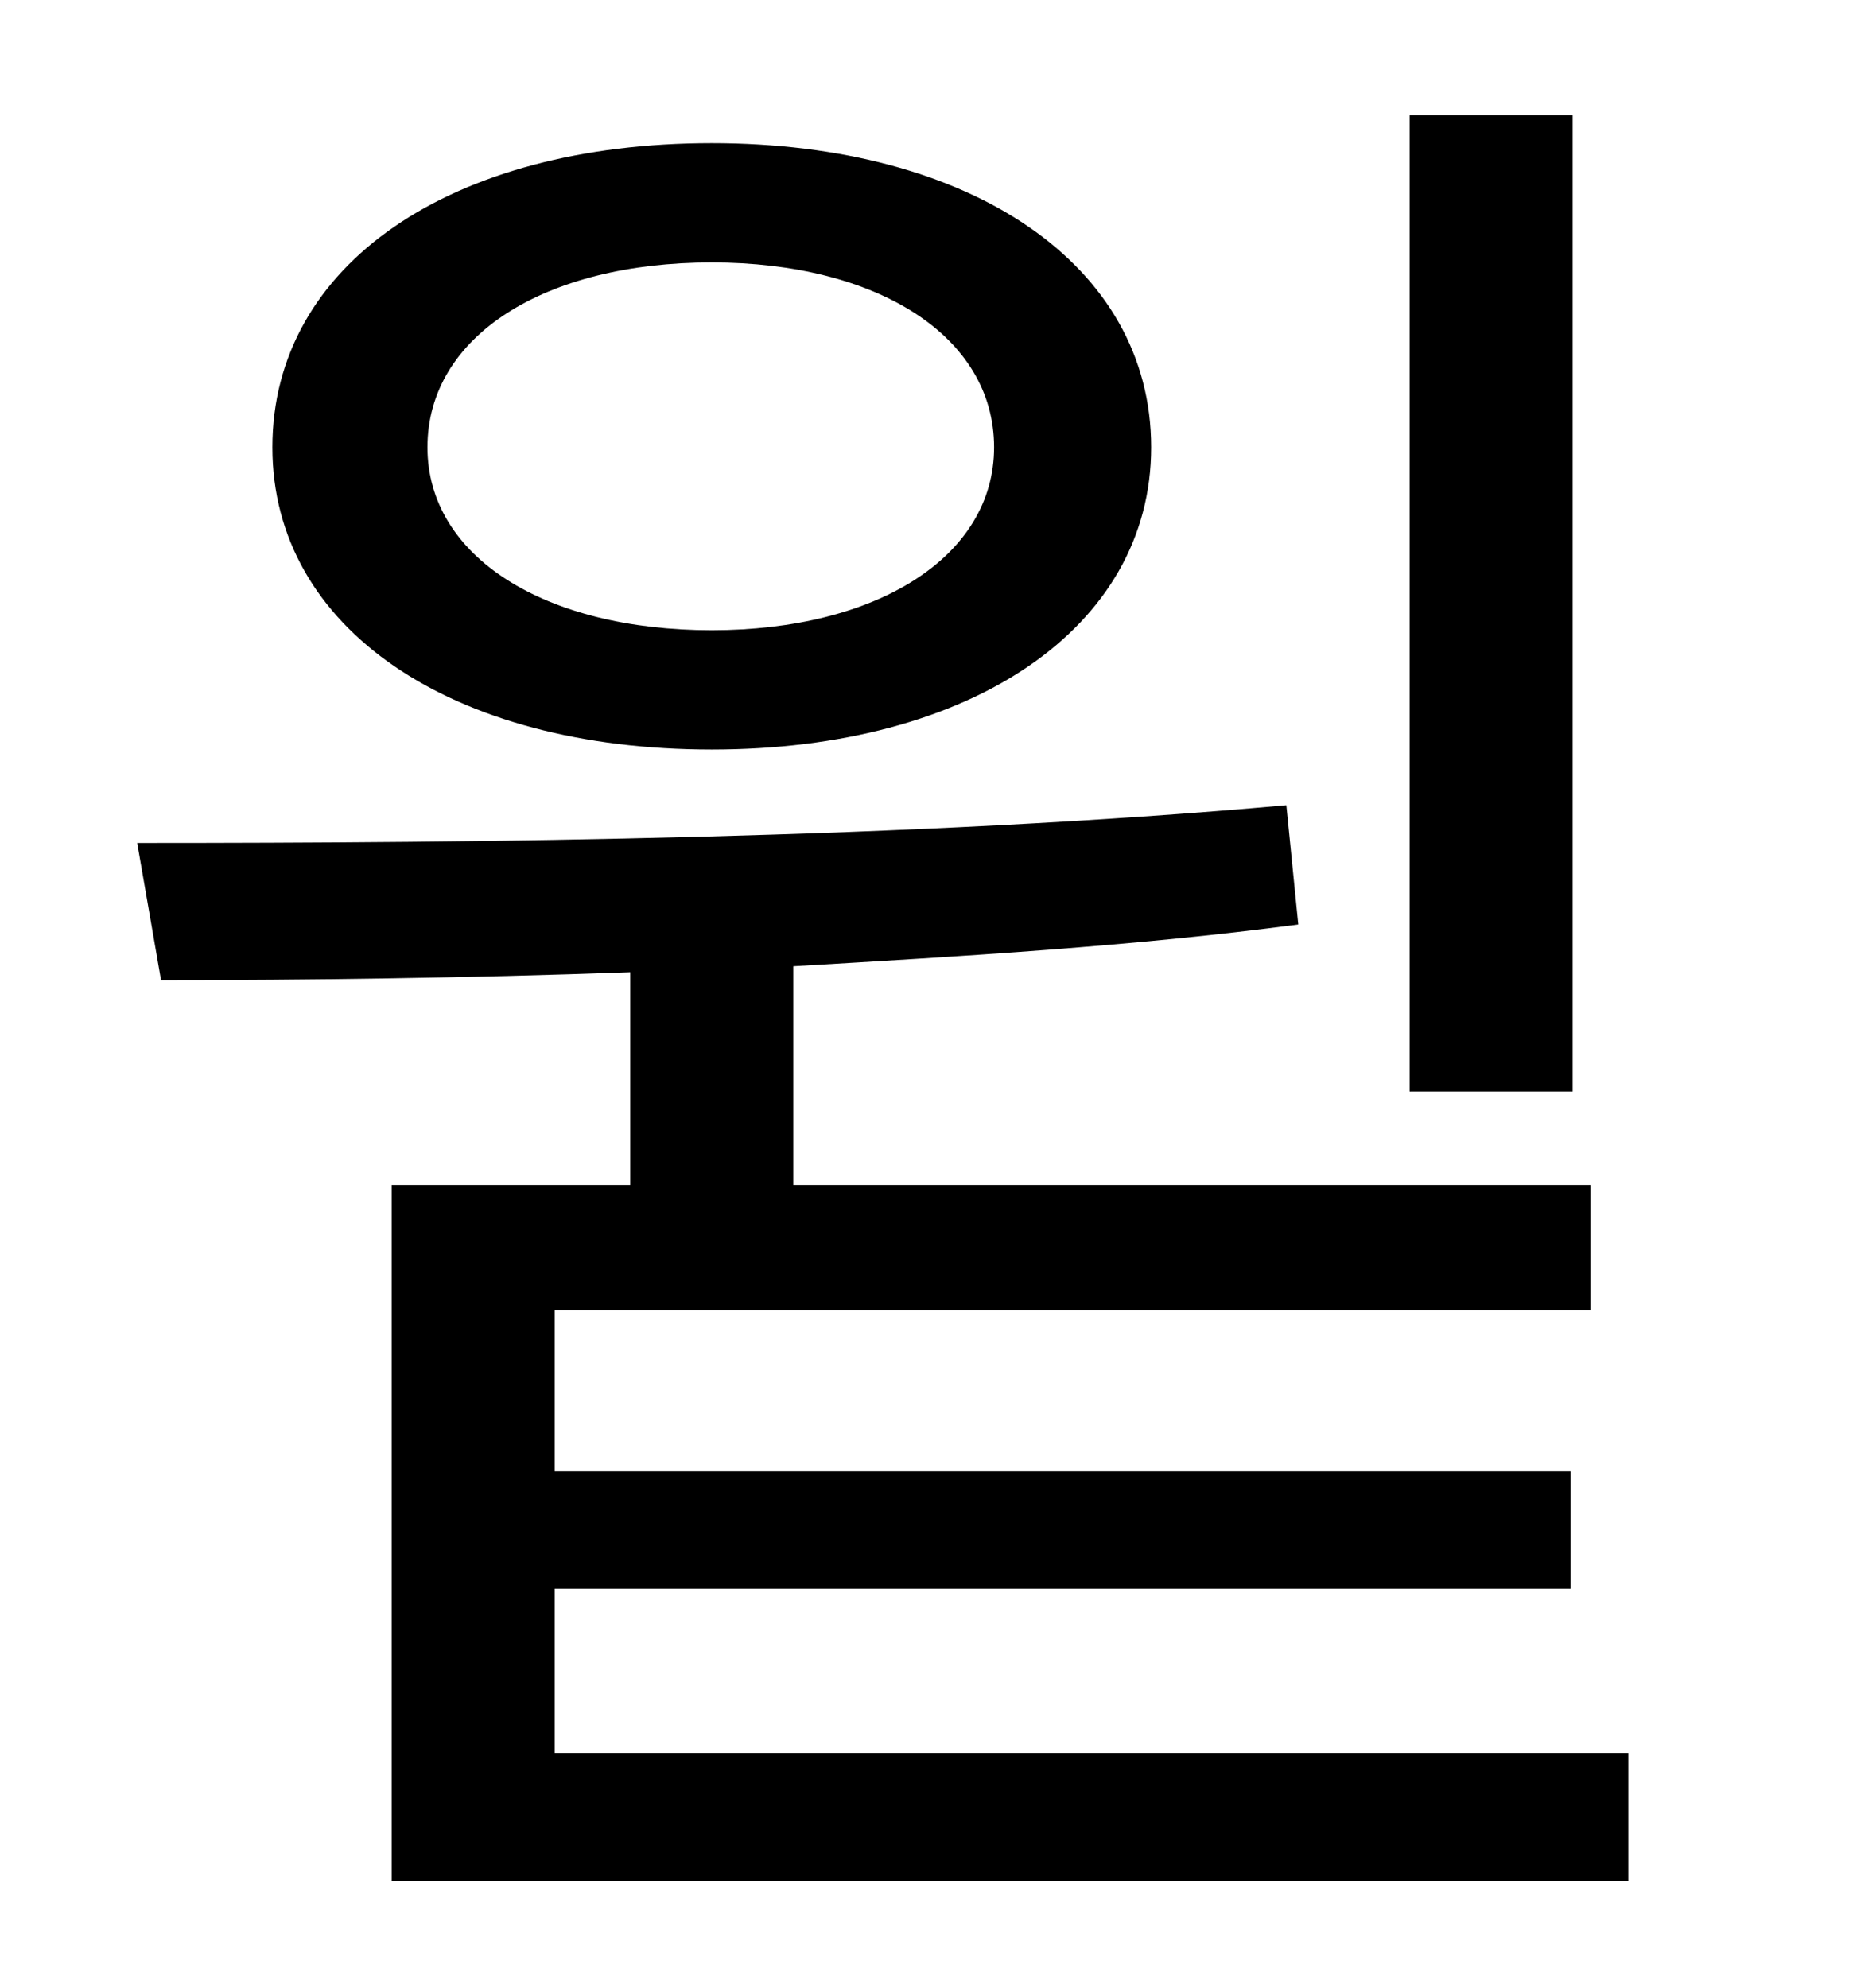<?xml version="1.0" standalone="no"?>
<!DOCTYPE svg PUBLIC "-//W3C//DTD SVG 1.1//EN" "http://www.w3.org/Graphics/SVG/1.1/DTD/svg11.dtd" >
<svg xmlns="http://www.w3.org/2000/svg" xmlns:xlink="http://www.w3.org/1999/xlink" version="1.1" viewBox="-10 0 930 1000">
   <path fill="currentColor"
d="M781 58v491h-82v-491h82zM348 132c-84 0 -143 37 -143 93c0 55 59 92 143 92c83 0 142 -37 142 -92c0 -56 -59 -93 -142 -93zM348 377c-131 0 -221 -61 -221 -152c0 -92 90 -153 221 -153c130 0 221 61 221 153c0 91 -91 152 -221 152zM269 882h540v64h-622v-350h120
v-107c-83 3 -164 4 -236 4l-12 -69c172 0 389 -2 578 -19l6 60c-83 11 -169 16 -254 21v110h401v63h-521v81h511v59h-511v83z" />
</svg>
